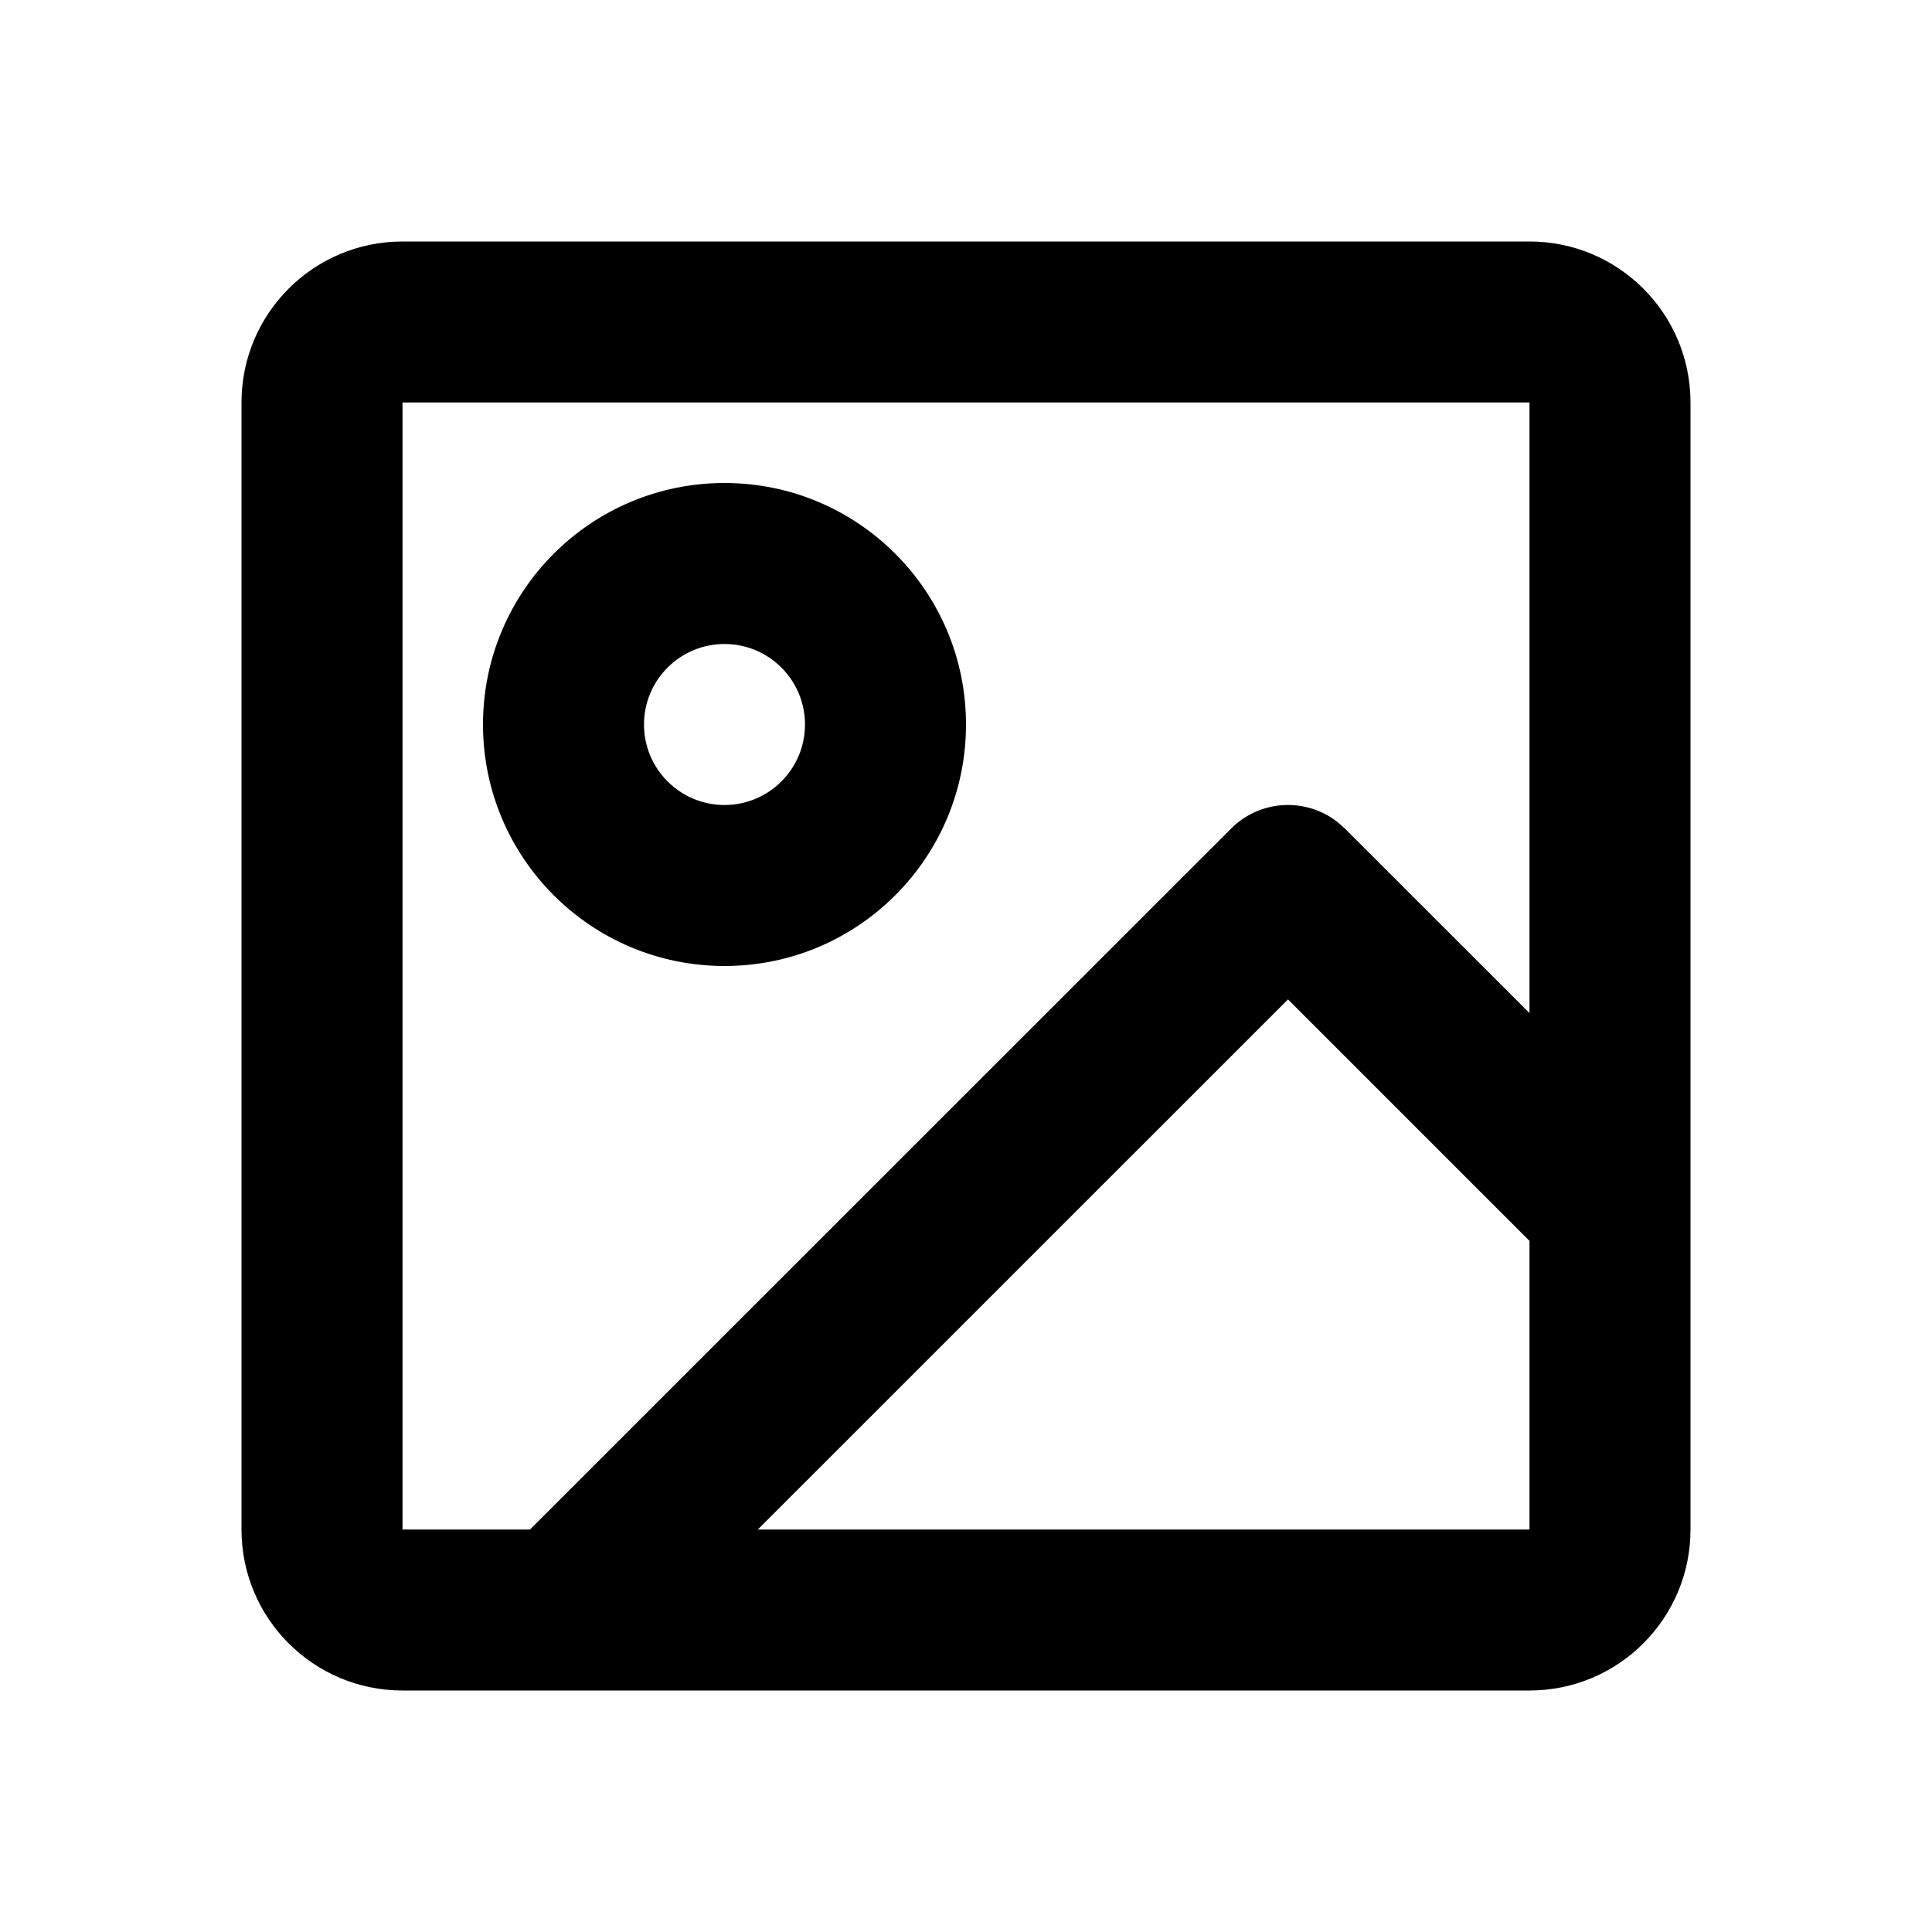 <svg xmlns="http://www.w3.org/2000/svg" width="24" height="24" viewBox="0 0 24 24">
  <path d="M19,3 C20.105,3 21,3.895 21,5 L21,5 L21,19 C21,20.105 20.105,21 19,21 L19,21 L5,21 C3.895,21 3,20.105 3,19 L3,19 L3,5 C3,3.895 3.895,3 5,3 L5,3 Z M19,5 L5,5 L5,19 L6.584,19 L15.293,10.293 C15.653,9.932 16.221,9.905 16.613,10.21 L16.707,10.293 L19,12.585 L19,5 Z M16,12.415 L9.414,19 L19,19 L19,15.415 L16,12.415 Z M9,6 C10.657,6 12,7.343 12,9 C12,10.657 10.657,12 9,12 C7.343,12 6,10.657 6,9 C6,7.343 7.343,6 9,6 Z M9,8 C8.448,8 8,8.448 8,9 C8,9.552 8.448,10 9,10 C9.552,10 10,9.552 10,9 C10,8.448 9.552,8 9,8 Z"/>
</svg>
